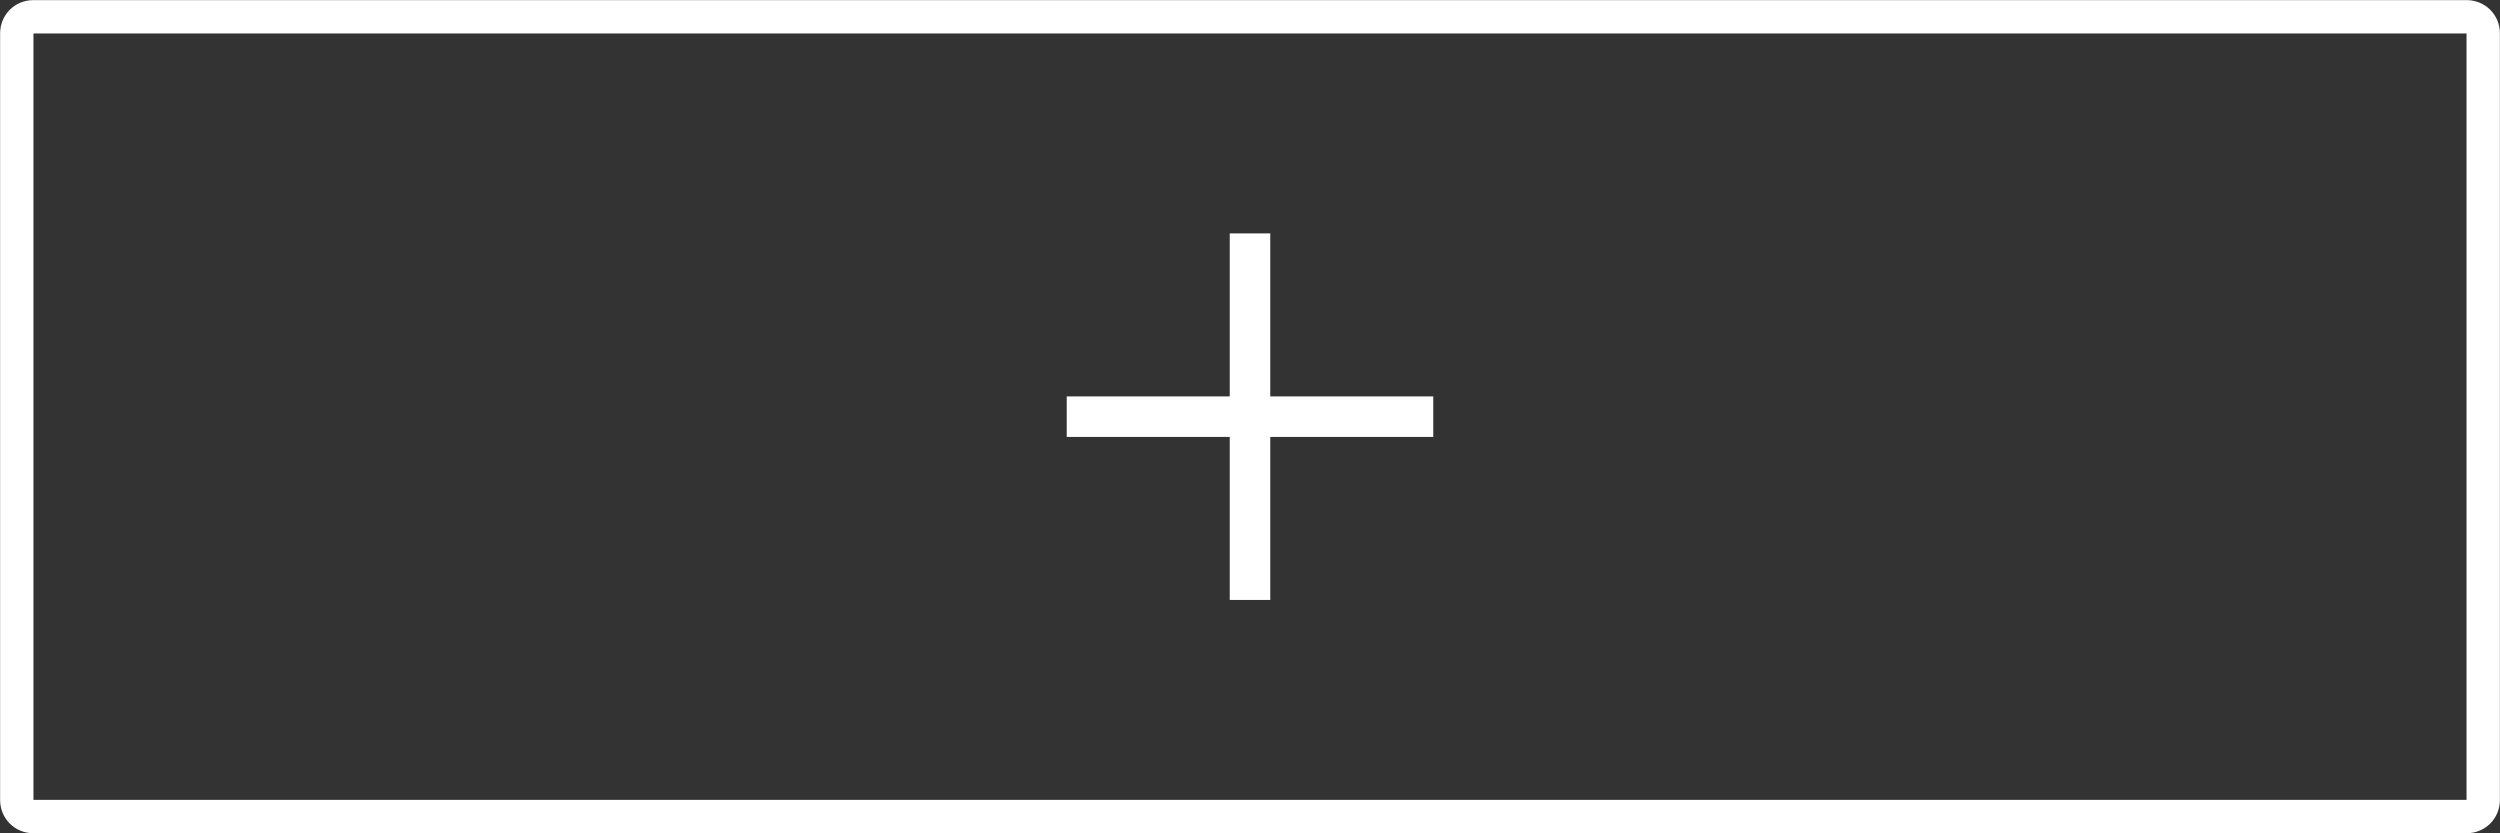 <?xml version="1.0" encoding="UTF-8"?>
<svg xmlns="http://www.w3.org/2000/svg" xmlns:xlink="http://www.w3.org/1999/xlink" width="150px" height="50px" viewBox="0 0 39 13" version="1.1">
<rect x="0" y="0" width="39" height="13" fill="#333333" stroke="none"/>
<g id="surface1">
<path style="fill:none;stroke-width:2;stroke-linecap:butt;stroke-linejoin:miter;stroke:rgb(100%,100%,100%);stroke-opacity:1;stroke-miterlimit:4;" d="M 1.998 1.007 L 148.002 1.007 C 148.558 1.007 148.993 1.442 148.993 1.998 L 148.993 48.002 C 148.993 48.558 148.558 48.993 148.002 48.993 L 1.998 48.993 C 1.442 48.993 1.007 48.558 1.007 48.002 L 1.007 1.998 C 1.007 1.442 1.442 1.007 1.998 1.007 Z M 1.998 1.007 " transform="matrix(0.26,0,0,0.26,0,0)"/>
<path style=" stroke:none;fill-rule:nonzero;fill:rgb(100%,100%,100%);fill-opacity:1;" d="M 22.359 6.184 L 19.816 6.184 L 19.816 3.641 L 19.184 3.641 L 19.184 6.184 L 16.641 6.184 L 16.641 6.816 L 19.184 6.816 L 19.184 9.359 L 19.816 9.359 L 19.816 6.816 L 22.359 6.816 Z M 22.359 6.184 "/>
</g>
</svg>
